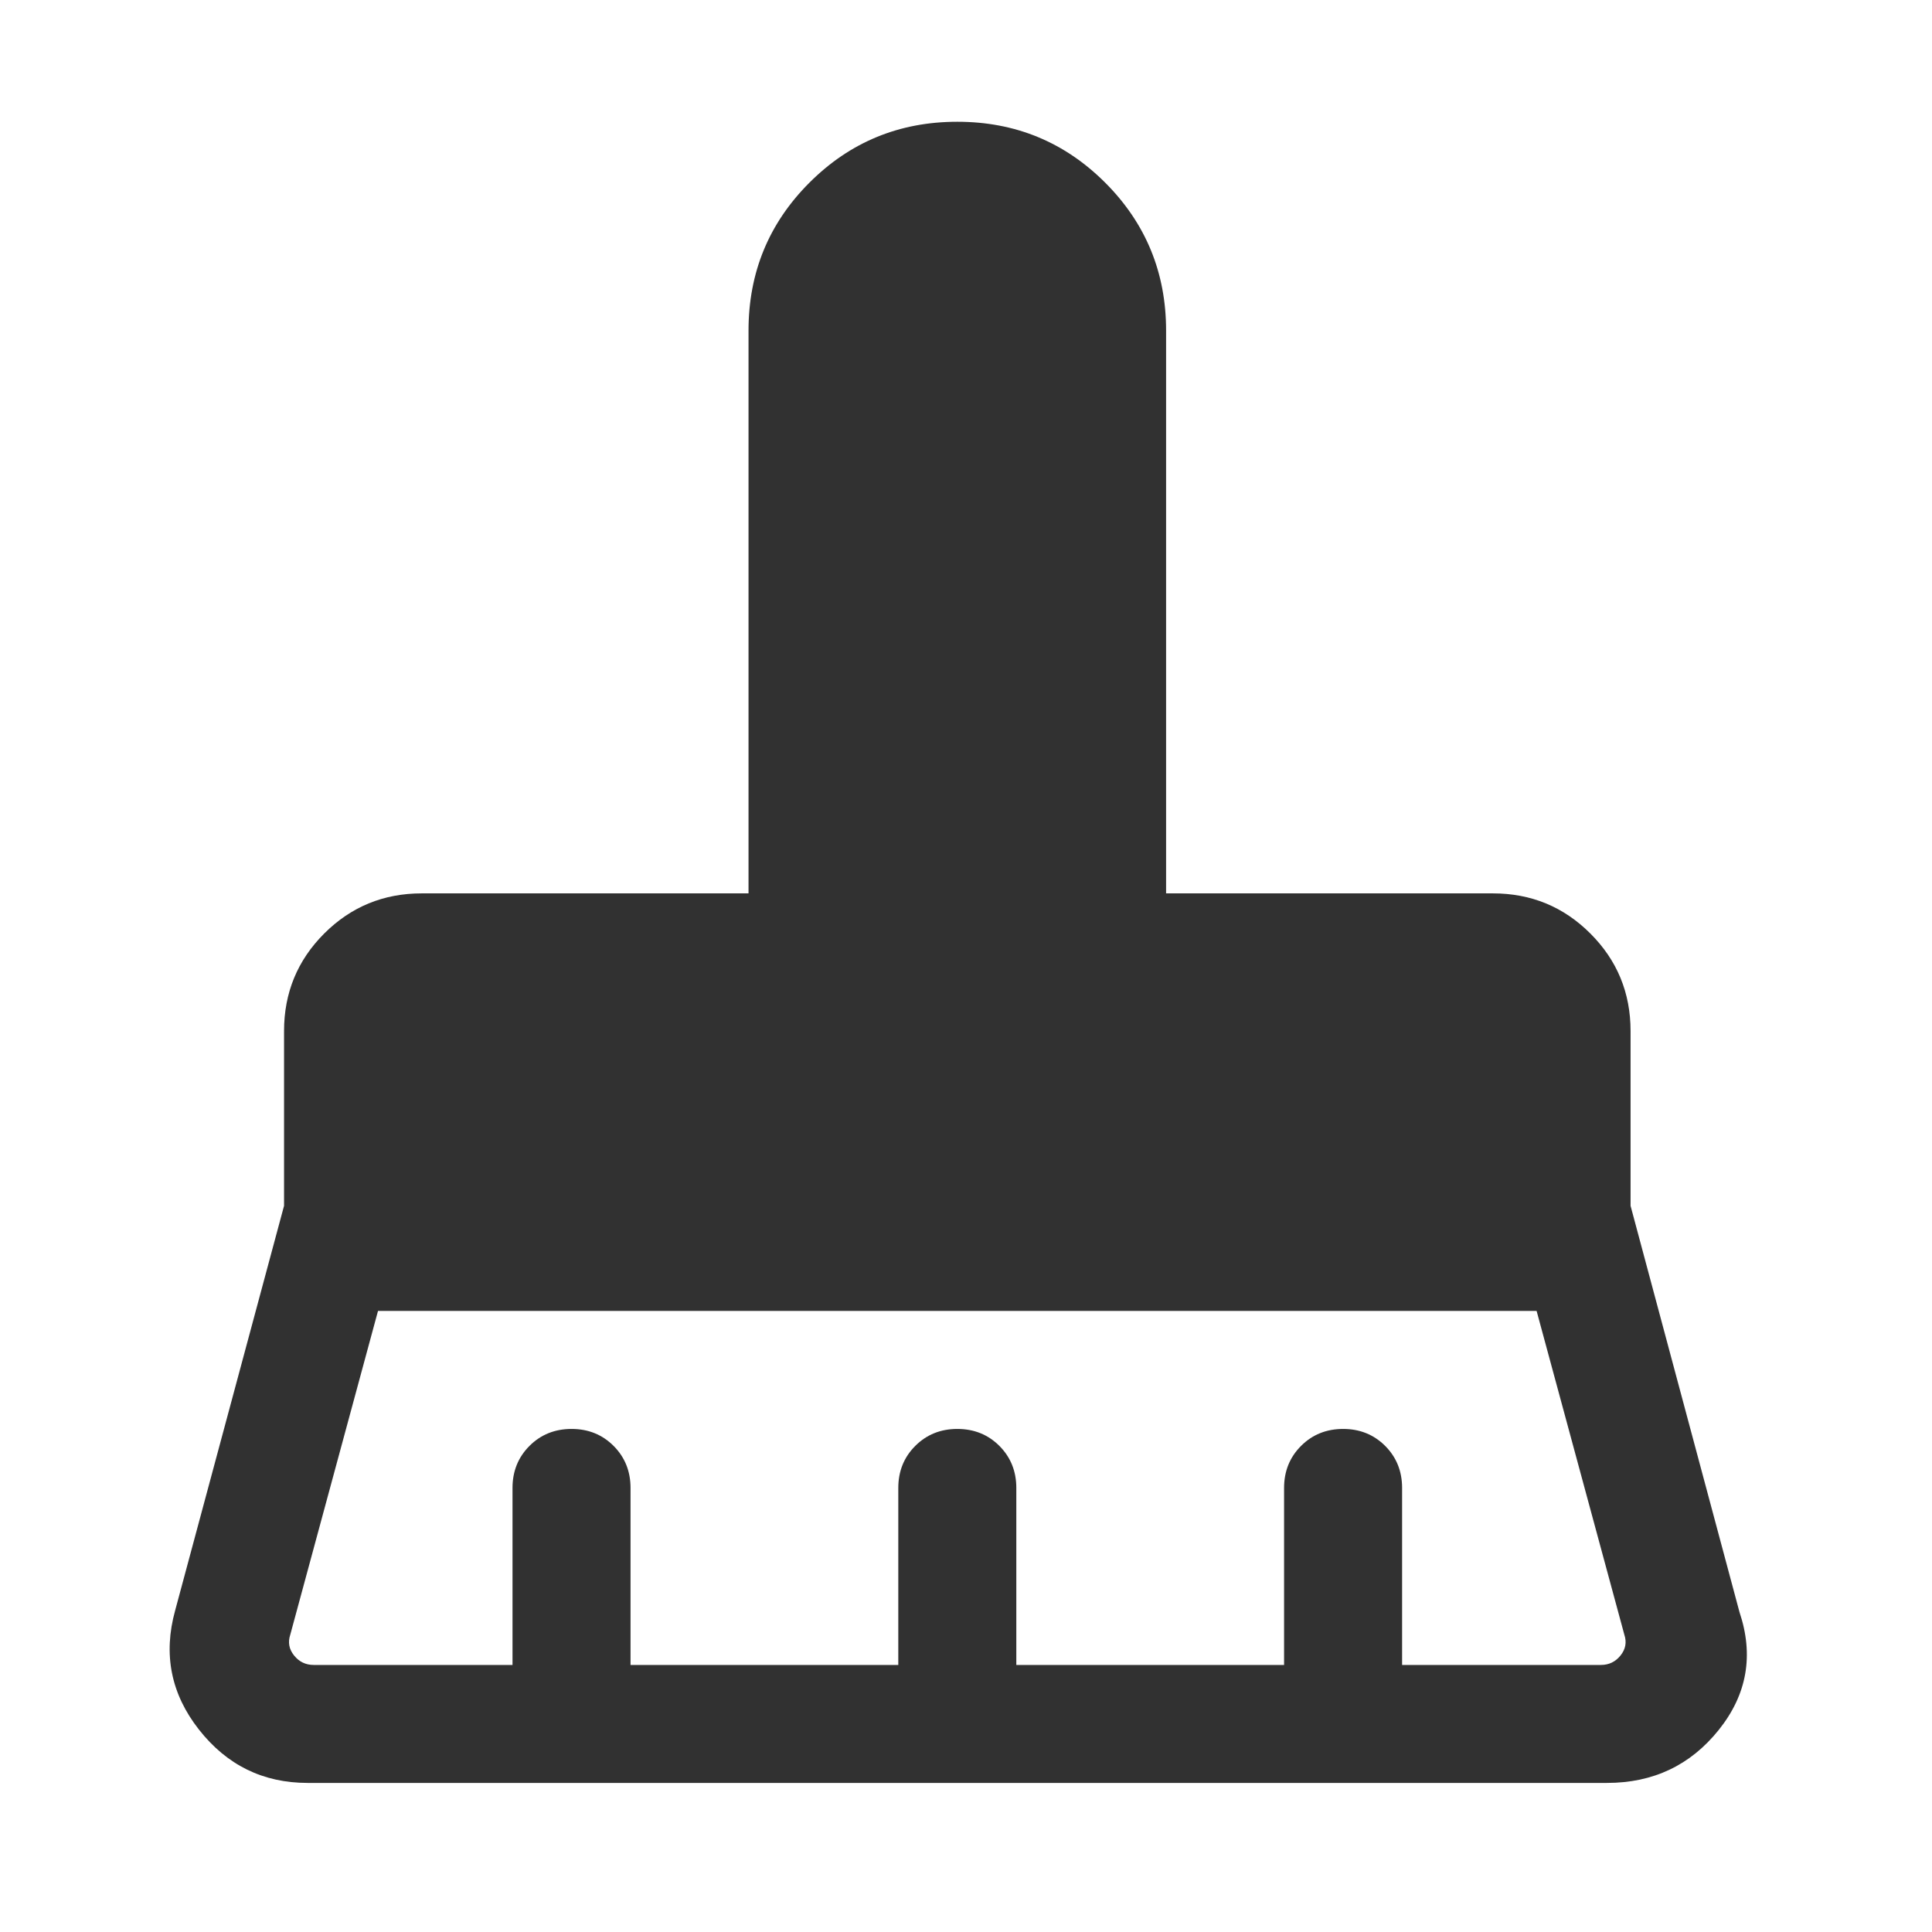 <svg width="44" height="44" viewBox="0 0 44 44" fill="none" xmlns="http://www.w3.org/2000/svg">
<path d="M7.145 37.918H11.672V33.887C11.672 33.506 11.801 33.187 12.059 32.929C12.316 32.672 12.636 32.543 13.017 32.543C13.398 32.543 13.717 32.672 13.974 32.929C14.231 33.187 14.36 33.506 14.36 33.887V37.918H20.458V33.887C20.458 33.506 20.587 33.187 20.845 32.929C21.102 32.672 21.422 32.543 21.802 32.543C22.183 32.543 22.503 32.672 22.76 32.929C23.017 33.187 23.146 33.506 23.146 33.887V37.918H29.244V33.887C29.244 33.506 29.373 33.187 29.631 32.929C29.888 32.672 30.208 32.543 30.589 32.543C30.969 32.543 31.288 32.672 31.546 32.929C31.803 33.187 31.932 33.506 31.932 33.887V37.918H36.459C36.643 37.918 36.792 37.846 36.907 37.702C37.022 37.559 37.051 37.401 36.993 37.228L34.995 29.855H8.609L6.611 37.228C6.553 37.401 6.582 37.559 6.697 37.702C6.812 37.846 6.961 37.918 7.145 37.918ZM36.597 40.605H7.007C5.992 40.605 5.166 40.2 4.53 39.389C3.893 38.578 3.713 37.674 3.989 36.677L6.469 27.461V23.481C6.469 22.611 6.774 21.87 7.384 21.26C7.994 20.651 8.734 20.346 9.605 20.346H17.047V7.529C17.047 6.208 17.509 5.085 18.434 4.16C19.358 3.236 20.481 2.773 21.802 2.773C23.123 2.773 24.245 3.236 25.17 4.16C26.094 5.085 26.557 6.208 26.557 7.529V20.346H33.999C34.87 20.346 35.61 20.651 36.219 21.26C36.83 21.87 37.135 22.611 37.135 23.481V27.461L39.615 36.712C39.946 37.697 39.789 38.592 39.143 39.398C38.498 40.203 37.649 40.605 36.597 40.605Z" fill="#313131"/>
</svg>
